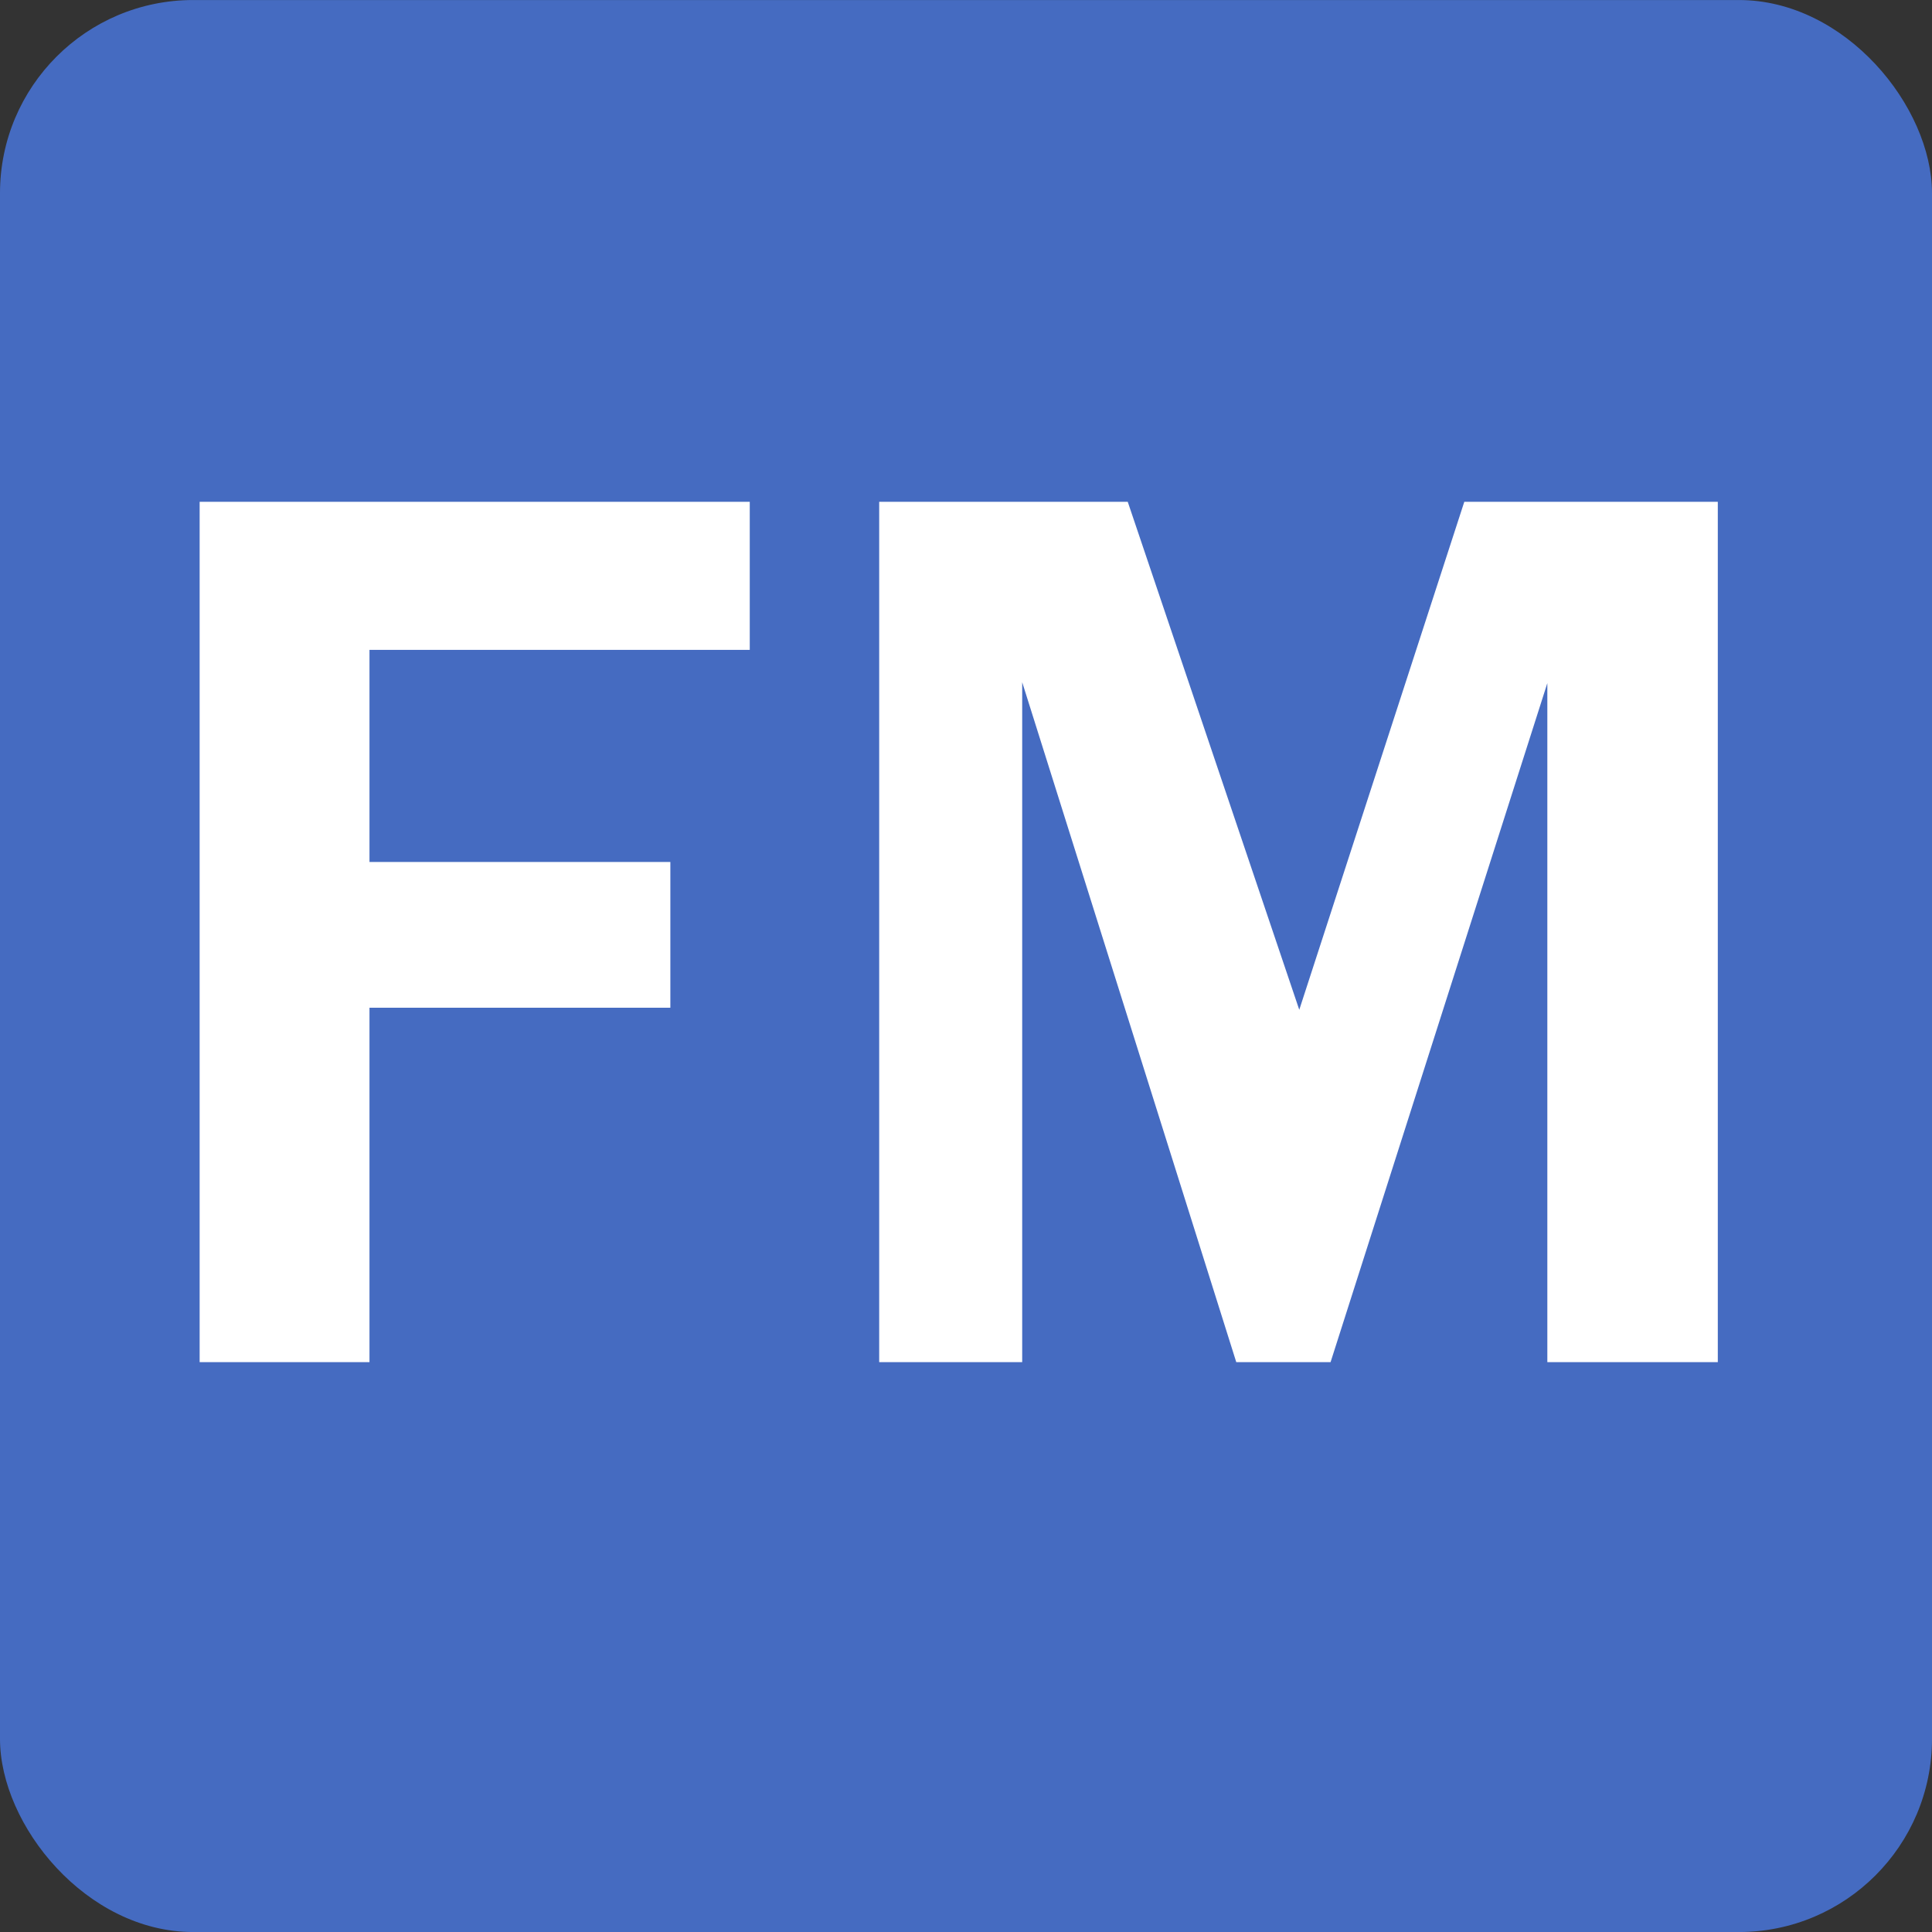 <svg xmlns="http://www.w3.org/2000/svg" xml:space="preserve" width="67.469mm" height="67.469mm" viewBox="0 0 67.469 67.469"><rect x="0" y="0" width="67.469" height="67.469" fill="#333333" stroke="none"/><g transform="translate(63.297 -171.14)"><rect width="67.469" height="67.469" x="-63.297" y="171.141" rx="6.745" ry="6.745" style="display:inline;opacity:1;fill:#456bc1;fill-opacity:1;stroke-width:.265"/><path d="M-56.325 188.664h19.211v5.17h-13.28v7.408h10.507v5.089h-10.507v12.378h-5.931zm23.731 0h8.68l5.99 17.74 5.763-17.74h8.853v30.045h-5.953v-23.713l-7.57 23.713h-3.293l-7.476-23.745v23.745h-4.994z" style="fill:#fff;stroke-width:.265"/></g></svg>